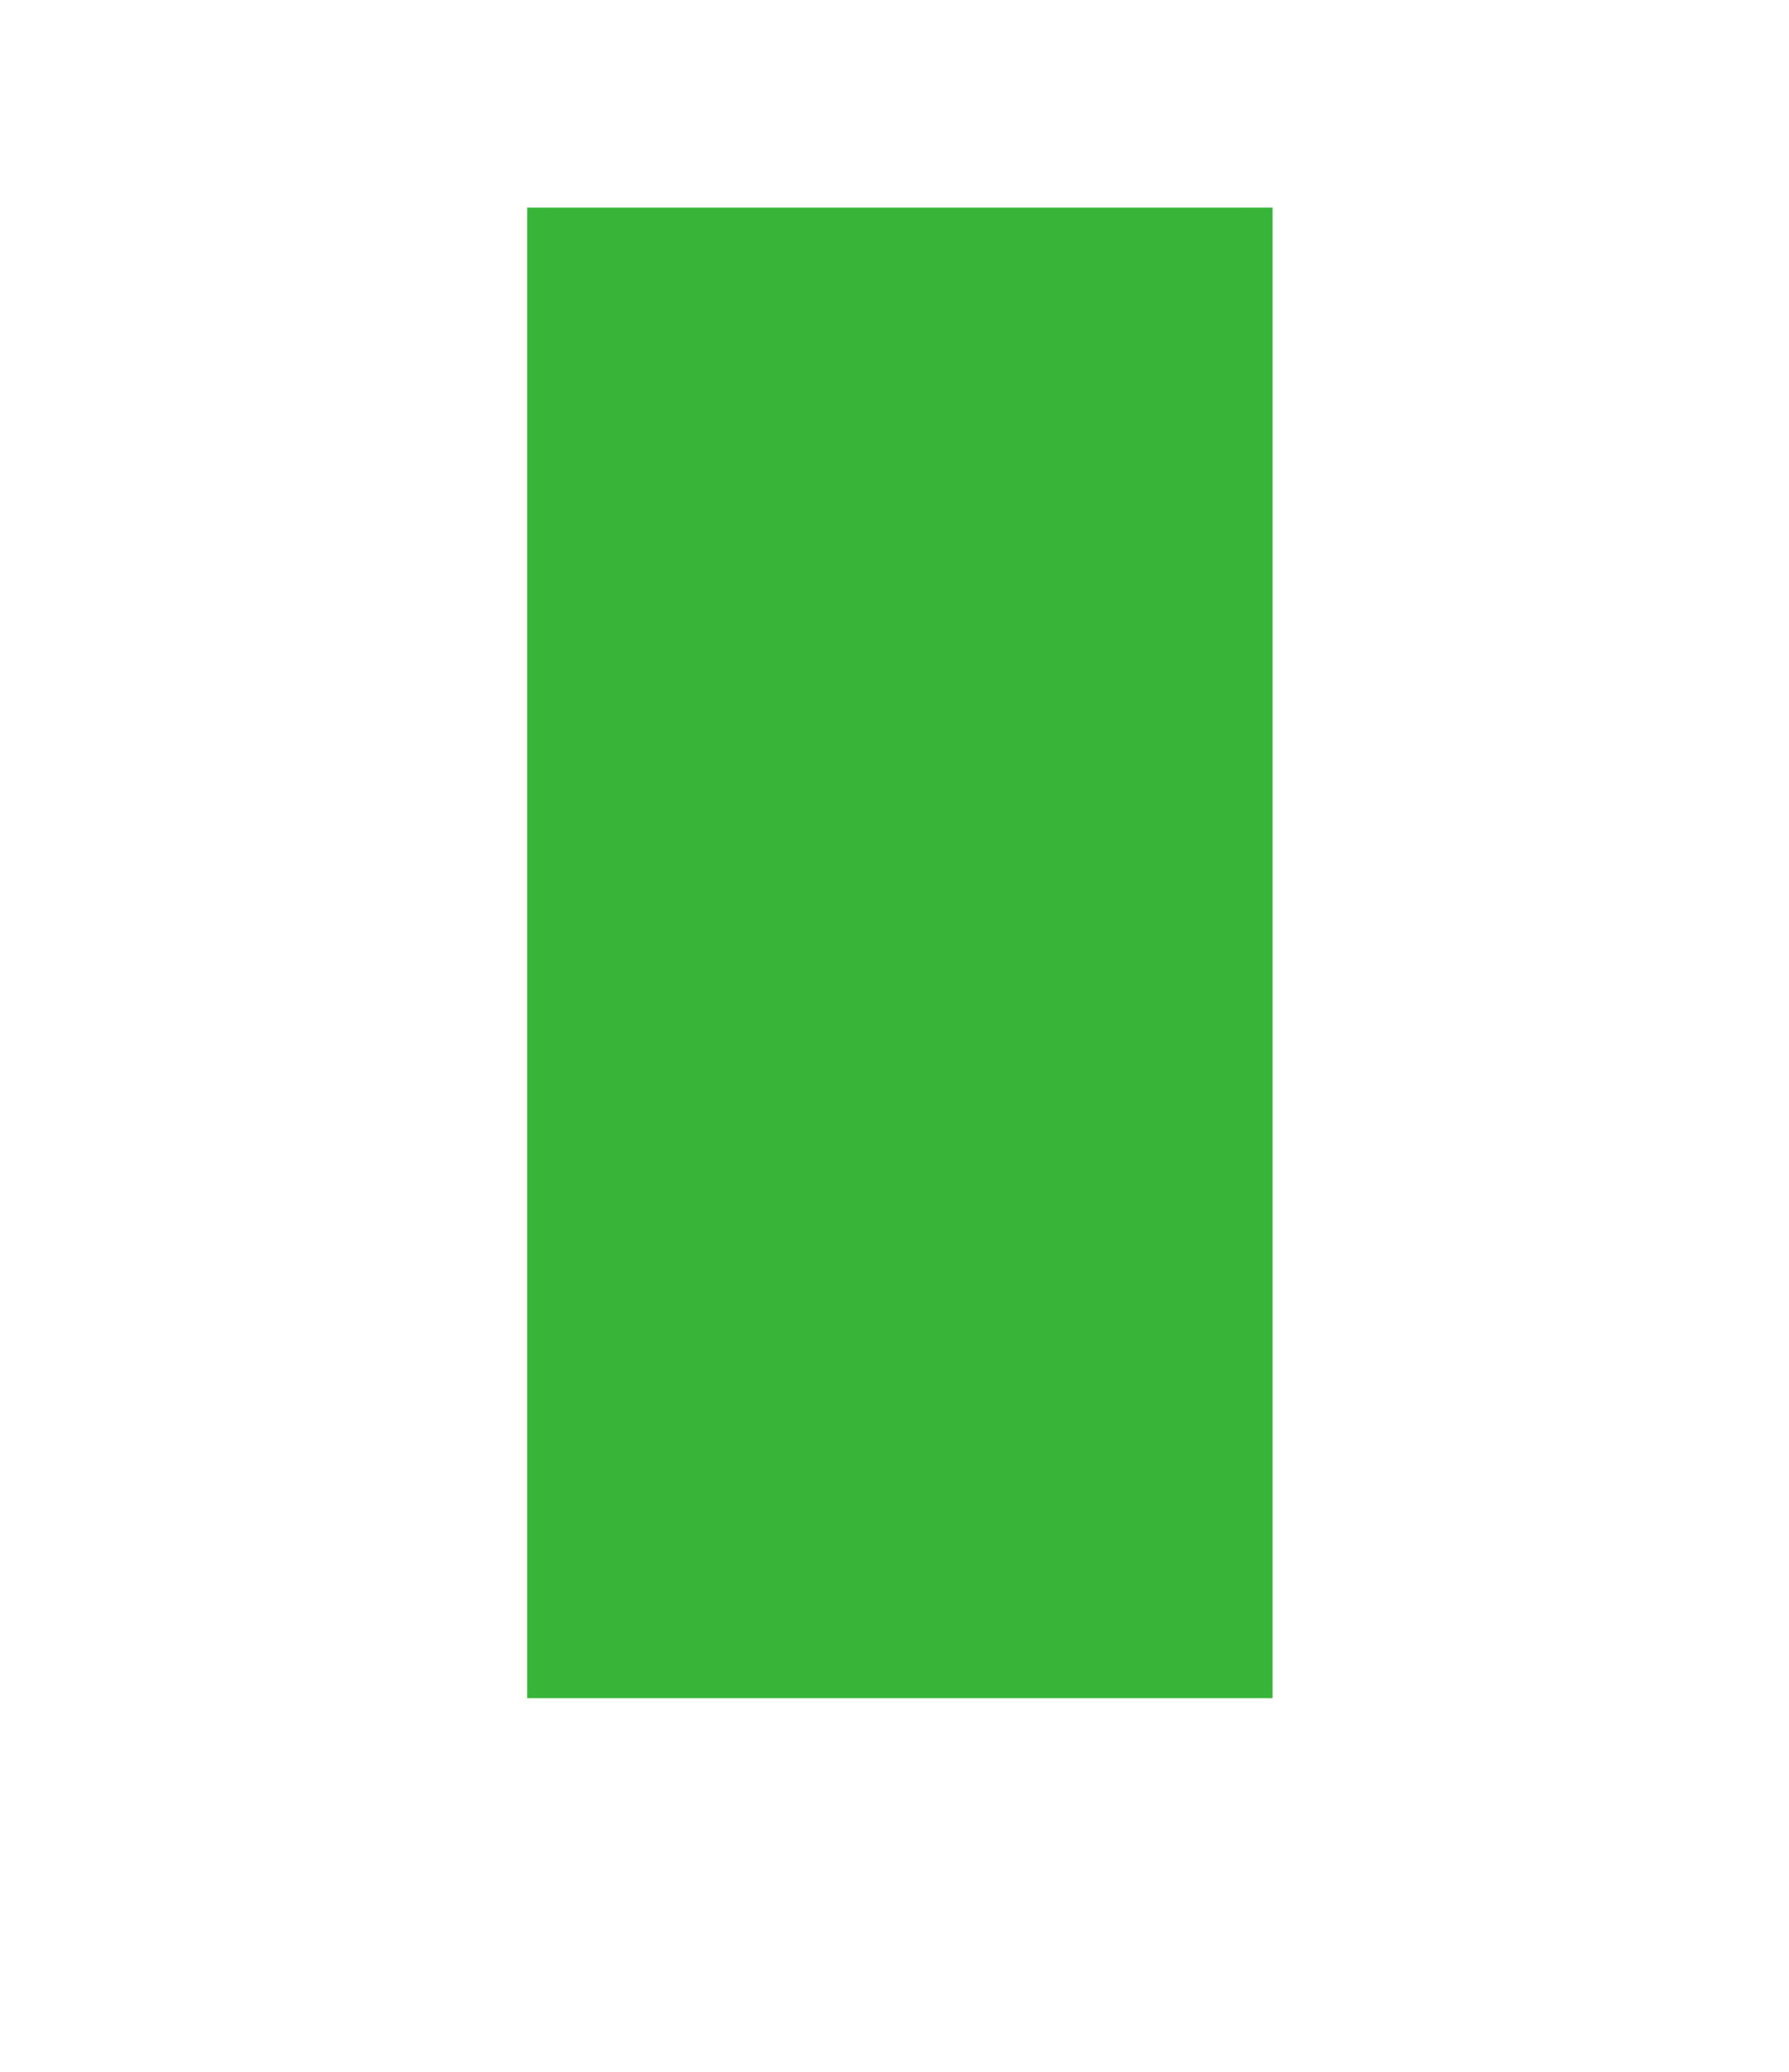 <?xml version="1.0" encoding="UTF-8" standalone="no"?>
<svg
   height="13.9mm"
   version="1.1"
   viewBox="0 0 12 13.9"
   width="12mm"
   id="svg932"
   sodipodi:docname="core_all.svg"
   inkscape:version="1.1 (1:1.1+202105261517+ce6663b3b7)"
   xmlns:inkscape="http://www.inkscape.org/namespaces/inkscape"
   xmlns:sodipodi="http://sodipodi.sourceforge.net/DTD/sodipodi-0.dtd"
   xmlns="http://www.w3.org/2000/svg"
   xmlns:svg="http://www.w3.org/2000/svg"
   xmlns:rdf="http://www.w3.org/1999/02/22-rdf-syntax-ns#"
   xmlns:cc="http://creativecommons.org/ns#"
   xmlns:dc="http://purl.org/dc/elements/1.1/">
  <sodipodi:namedview
     pagecolor="#ffffff"
     bordercolor="#666666"
     borderopacity="1"
     objecttolerance="10"
     gridtolerance="10"
     guidetolerance="10"
     inkscape:pageopacity="0"
     inkscape:pageshadow="2"
     inkscape:window-width="1848"
     inkscape:window-height="1016"
     id="namedview934"
     showgrid="false"
     inkscape:zoom="11.313709"
     inkscape:cx="15.246989"
     inkscape:cy="29.919454"
     inkscape:window-x="1992"
     inkscape:window-y="27"
     inkscape:window-maximized="1"
     inkscape:current-layer="svg932"
     fit-margin-top="-0.1"
     fit-margin-left="0"
     fit-margin-right="0"
     fit-margin-bottom="0"
     units="mm"
     inkscape:document-units="mm"
     inkscape:pagecheckerboard="0"
     viewbox-height="10"
     height="12.9mm" />
  <defs
     id="defs886" />
  <rect
     style="fill:#00a100;fill-opacity:0.779;stroke:none;stroke-width:0.082;stroke-miterlimit:4;stroke-dasharray:none;stroke-opacity:1"
     id="rect812"
     width="5"
     height="10"
     x="3.536"
     y="1.393" />
</svg>
